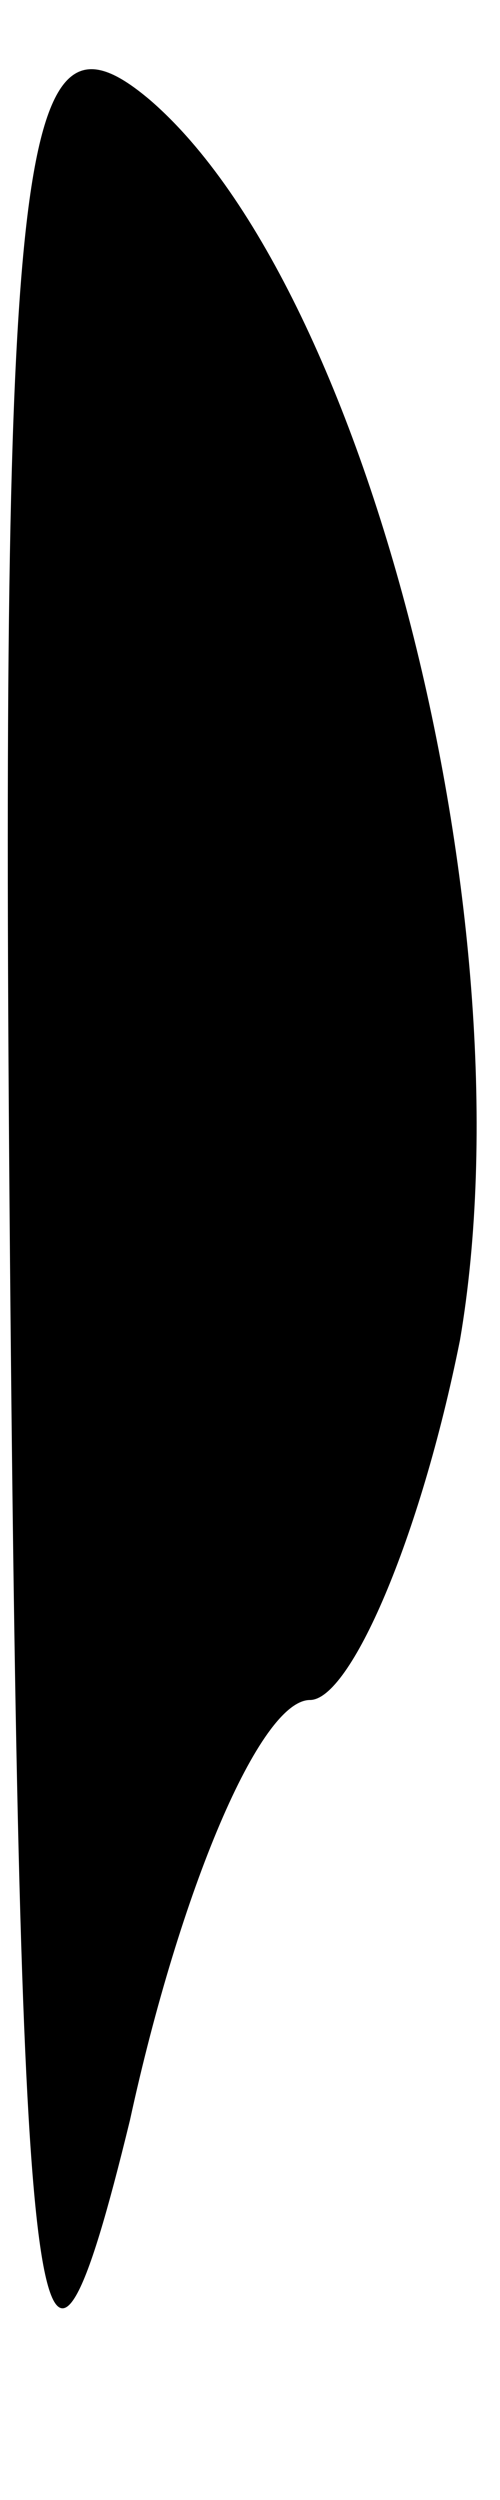 <?xml version="1.0" standalone="no"?>
<!DOCTYPE svg PUBLIC "-//W3C//DTD SVG 20010904//EN"
 "http://www.w3.org/TR/2001/REC-SVG-20010904/DTD/svg10.dtd">
<svg version="1.0" xmlns="http://www.w3.org/2000/svg"
 width="5pt" height="25pt" viewBox="0 0 5 25"
 preserveAspectRatio="xMidYMid meet">
<g transform="translate(0,25) scale(0.1,-0.1)"
fill="#000000" stroke="none">
<path fill="#000000" stroke="none" d="M1 124 c1 -111 3 -123 12 -86 5 23 13
42 18 42 4 0 11 16 15 36 7 41 -9 105 -31 124 -13 11 -15 -3 -14 -116z"/>
</g>
</svg>
